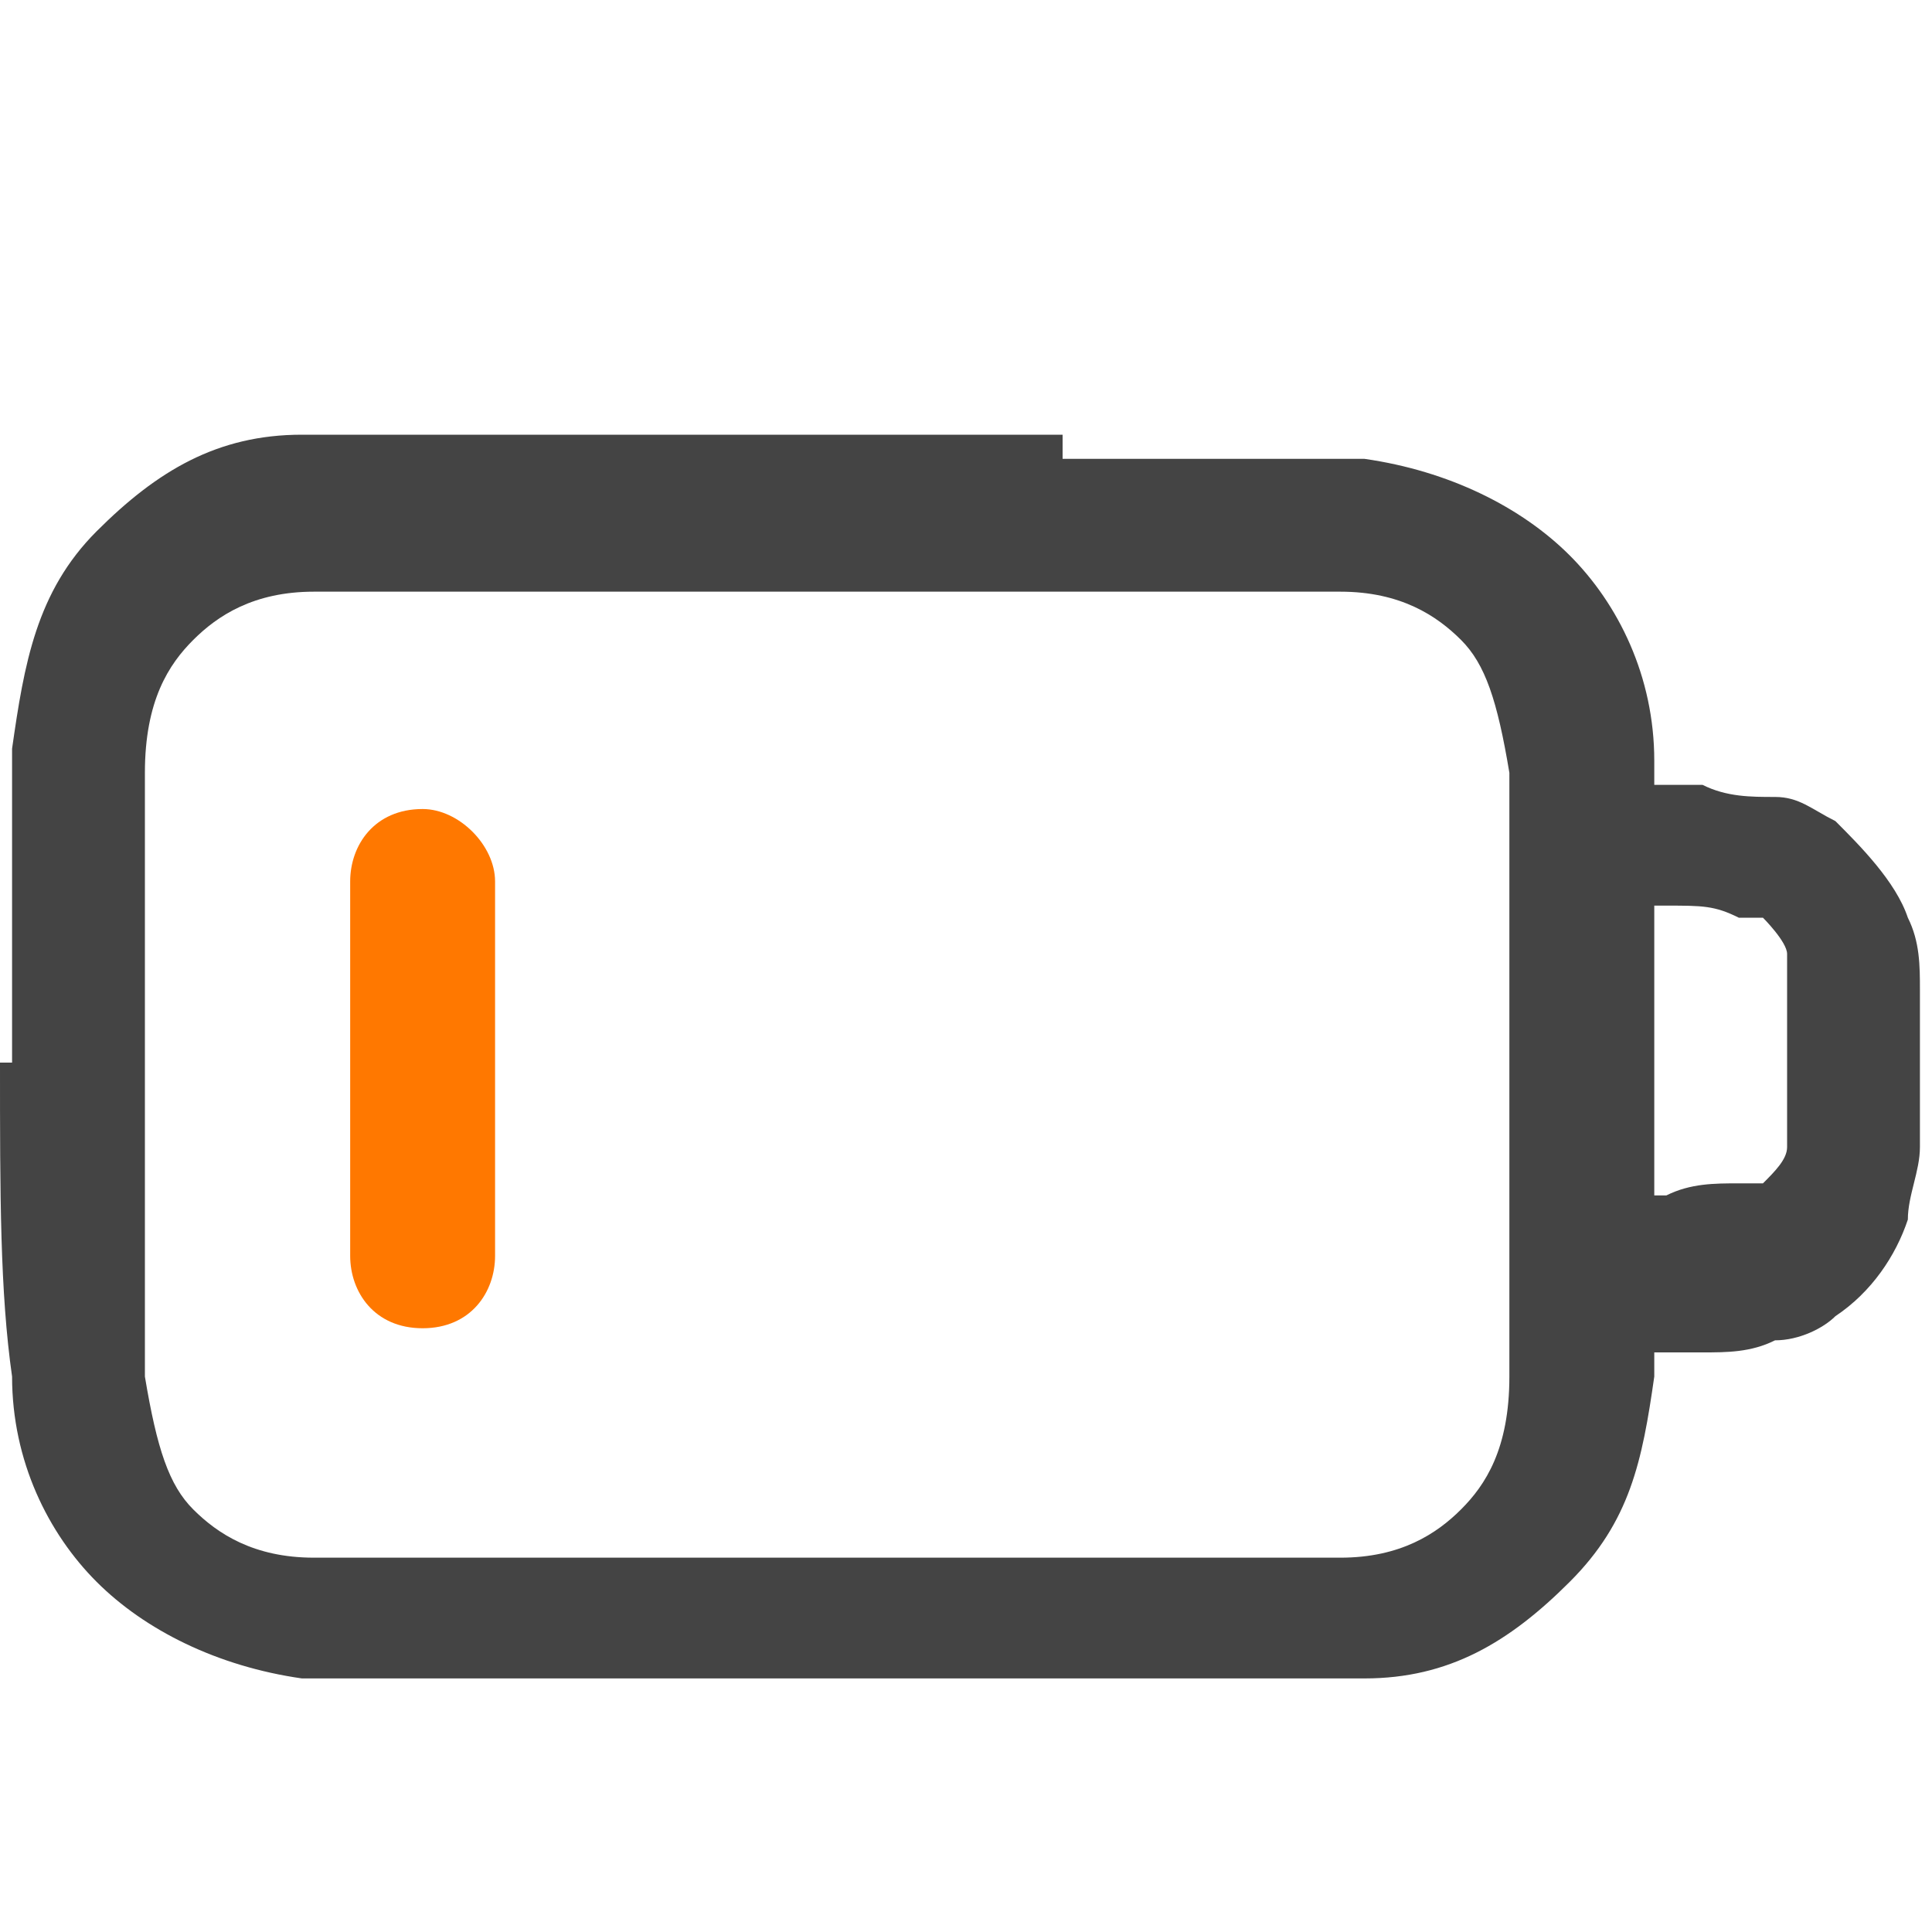 <?xml version="1.0" encoding="UTF-8"?>
<svg id="_图层_1" xmlns="http://www.w3.org/2000/svg" version="1.1" viewBox="0 0 16 16">
  <!-- Generator: Adobe Illustrator 29.0.1, SVG Export Plug-In . SVG Version: 2.1.0 Build 192)  -->
  <defs>
    <style>
      .st0, .st1 {
        fill: #333;
      }

      .st0, .st2, .st3, .st4 {
        display: none;
      }

      .st5, .st2 {
        fill: #444;
      }

      .st6 {
        fill: #2e3434;
      }

      .st4 {
        fill: #ed333b;
      }

      .st7 {
        fill: #ff7800;
      }
    </style>
  </defs>
  <path class="st0" d="M3.5,6.7c.3,0,.6.3.6.6v3.1c0,.3-.2.6-.6.6s-.6-.3-.6-.6v-3.1c0-.3.2-.6.6-.6ZM6.3,7.3c0-.3-.2-.6-.6-.6s-.6.3-.6.6v3.1c0,.3.2.6.6.6s.6-.3.6-.6v-3.1ZM8,6.7c.3,0,.6.3.6.6v3.1c0,.3-.2.6-.6.6s-.6-.3-.6-.6v-3.1c0-.3.2-.6.6-.6ZM10.8,7.3c0-.3-.2-.6-.6-.6s-.6.3-.6.6v3.1c0,.3.2.6.6.6s.6-.3.6-.6v-3.1Z"/>
  <path class="st2" d="M16,8.1c0-.2,0-.4-.1-.6-.1-.3-.4-.6-.6-.8-.2-.1-.3-.2-.5-.2-.2,0-.4,0-.6-.1h-.4c0-.1,0-.2,0-.2,0-.7-.3-1.3-.7-1.7s-1-.7-1.7-.8c-.6,0-1.5,0-2.5,0h-3.8c-.7,0-.9,0-1.4,0v1.2c.4,0,.8,0,1.4,0h3.7c1.1,0,1.8,0,2.4,0,.5,0,.8.2,1,.4.2.2.3.5.4,1.1,0,.6,0,1.3,0,2.5s0,1.9,0,2.5c0,.6-.2.9-.4,1.1s-.5.4-1,.4c-.6,0-1.3,0-2.4,0h-3.7c-1.1,0-1.8,0-2.4,0-.5,0-.8-.2-1-.4-.2-.2-.3-.5-.4-1.1,0-.6,0-1.3,0-2.5s0-.3,0-.6c0,0,0,0,0,0H0c0,.2,0,.3,0,.5H0c0,1.1,0,2,0,2.6,0,.7.3,1.3.7,1.7s1,.7,1.7.8c.6,0,1.5,0,2.5,0h3.8c1,0,1.8,0,2.5,0,.7,0,1.2-.3,1.7-.8s.6-1,.7-1.7v-.2s.4,0,.4,0c.2,0,.4,0,.6-.1.2,0,.4-.1.5-.2.3-.2.5-.5.6-.8,0-.2.1-.4.1-.6,0-.2,0-.4,0-.6h0c0-.3,0-.5,0-.7h0ZM14.9,9.4c0,0,0,.1,0,.2,0,.1-.1.2-.2.3,0,0-.1,0-.2,0-.2,0-.4,0-.6.1h-.1v-1.2h0v-1.3h.1c.3,0,.4,0,.6.1,0,0,.1,0,.2,0,0,0,.2.2.2.3,0,0,0,0,0,.2,0,.1,0,.3,0,.6s0,.5,0,.6h0Z"/>
  <path class="st5" d="M8.8,3.6h-3.8c-1,0-1.8,0-2.5,0-.7,0-1.2.3-1.7.8S.2,5.5.1,6.2c0,.7,0,1.5,0,2.6H0C0,9.9,0,10.7.1,11.4c0,.7.3,1.3.7,1.7s1,.7,1.7.8c.6,0,1.5,0,2.5,0h3.8c1,0,1.8,0,2.5,0,.7,0,1.2-.3,1.7-.8s.6-1,.7-1.7v-.2s.4,0,.4,0c.2,0,.4,0,.6-.1.2,0,.4-.1.5-.2.3-.2.5-.5.6-.8,0-.2.1-.4.1-.6,0-.2,0-.4,0-.6h0c0-.3,0-.5,0-.7,0-.2,0-.4-.1-.6-.1-.3-.4-.6-.6-.8-.2-.1-.3-.2-.5-.2-.2,0-.4,0-.6-.1h-.4c0-.1,0-.2,0-.2,0-.7-.3-1.3-.7-1.7s-1-.7-1.7-.8c-.6,0-1.5,0-2.5,0h0ZM13.7,7.5h.1c.3,0,.4,0,.6.1,0,0,.1,0,.2,0,0,0,.2.2.2.3,0,0,0,0,0,.2,0,.1,0,.3,0,.6s0,.5,0,.6c0,0,0,.1,0,.2,0,.1-.1.2-.2.3,0,0-.1,0-.2,0-.2,0-.4,0-.6.1h-.1v-1.2h0v-1.3h0ZM1.6,5.3c.2-.2.5-.4,1-.4.6,0,1.3,0,2.4,0h3.7c1.1,0,1.8,0,2.4,0,.5,0,.8.2,1,.4s.3.5.4,1.1c0,.6,0,1.3,0,2.5s0,1.9,0,2.5c0,.6-.2.9-.4,1.1s-.5.4-1,.4c-.6,0-1.3,0-2.4,0h-3.7c-1.1,0-1.8,0-2.4,0-.5,0-.8-.2-1-.4-.2-.2-.3-.5-.4-1.1,0-.6,0-1.3,0-2.5s0-1.9,0-2.5c0-.6.2-.9.4-1.1Z"/>
  <g class="st3">
    <path class="st1" d="M1.9,2.1h0c-.2,0-.3,0-.4.2L.2,3.9c0,.1-.2.3-.2.4,0,.1,0,.3,0,.4,0,.1.1.3.2.4,0,0,0,0,0,0,0,0,.2.1.3.1l.9.2-1.3,1.3c-.2.2-.2.6,0,.8.2.2.6.2.8,0l1.6-1.7c0,0,.2-.2.2-.3,0-.1,0-.2,0-.4,0,0,0-.2,0-.2,0-.1,0-.2-.2-.3s-.1-.1-.2-.2c0,0-.2-.1-.3-.1l-.9-.2,1-1.3c0,0,0-.2.1-.2,0-.3-.1-.6-.4-.7h-.1,0Z"/>
  </g>
  <path class="st7" d="M3.5,6.7c.3,0,.6.3.6.6v3.1c0,.3-.2.6-.6.6s-.6-.3-.6-.6v-3.1c0-.3.2-.6.6-.6Z"/>
  <path class="st0" d="M6.3,7.3c0-.3-.2-.6-.6-.6s-.6.3-.6.6v3.1c0,.3.2.6.6.6s.6-.3.6-.6v-3.1Z"/>
  <path class="st0" d="M8,6.7c.3,0,.6.3.6.6v3.1c0,.3-.2.6-.6.6s-.6-.3-.6-.6v-3.1c0-.3.2-.6.6-.6Z"/>
  <path class="st0" d="M10.8,7.3c0-.3-.2-.6-.6-.6s-.6.3-.6.6v3.1c0,.3.2.6.6.6s.6-.3.6-.6v-3.1Z"/>
  <path class="st4" d="M4.9,6.9h0c.2-.3.6-.3.9,0l3.3,3c.3.2.3.7,0,.9h0c-.2.3-.6.3-.9,0l-3.3-3c-.3-.2-.3-.7,0-.9Z"/>
  <path class="st4" d="M9.3,6.9h0c.2.3.2.7,0,.9l-3.4,2.9c-.3.2-.7.2-.9,0h0c-.2-.3-.2-.7,0-.9l3.4-2.9c.3-.2.7-.2.9,0Z"/>
  <g class="st3">
    <path class="st6" d="M7,6.5c-.2,0-.5,0-.7.1-.6.3-1,.8-1,1.5h1.1c0-.2.1-.4.3-.5s.4,0,.6.1c.2.2.2.4.1.6s-.3.3-.5.3-.5.2-.5.5v1h1.1v-.6c.4-.2.8-.5,1-.9.3-.6.1-1.2-.3-1.7-.3-.3-.6-.4-1.1-.5h0c0,0,0,0,0,0ZM6.9,10.6c-.3,0-.5.2-.5.5s.2.5.5.5.5-.2.5-.5-.2-.5-.5-.5Z"/>
  </g>
  <g class="st3">
    <path class="st7" d="M1.6,7c0,.4-.3.7-.7.7s-.7-.3-.7-.7.3-.7.7-.7.7.3.7.7Z"/>
    <path class="st7" d="M.2,2.3v2.6c0,.4.3.7.7.7s.7-.3.7-.7v-2.6s-1.4,0-1.4,0Z"/>
  </g>
</svg>